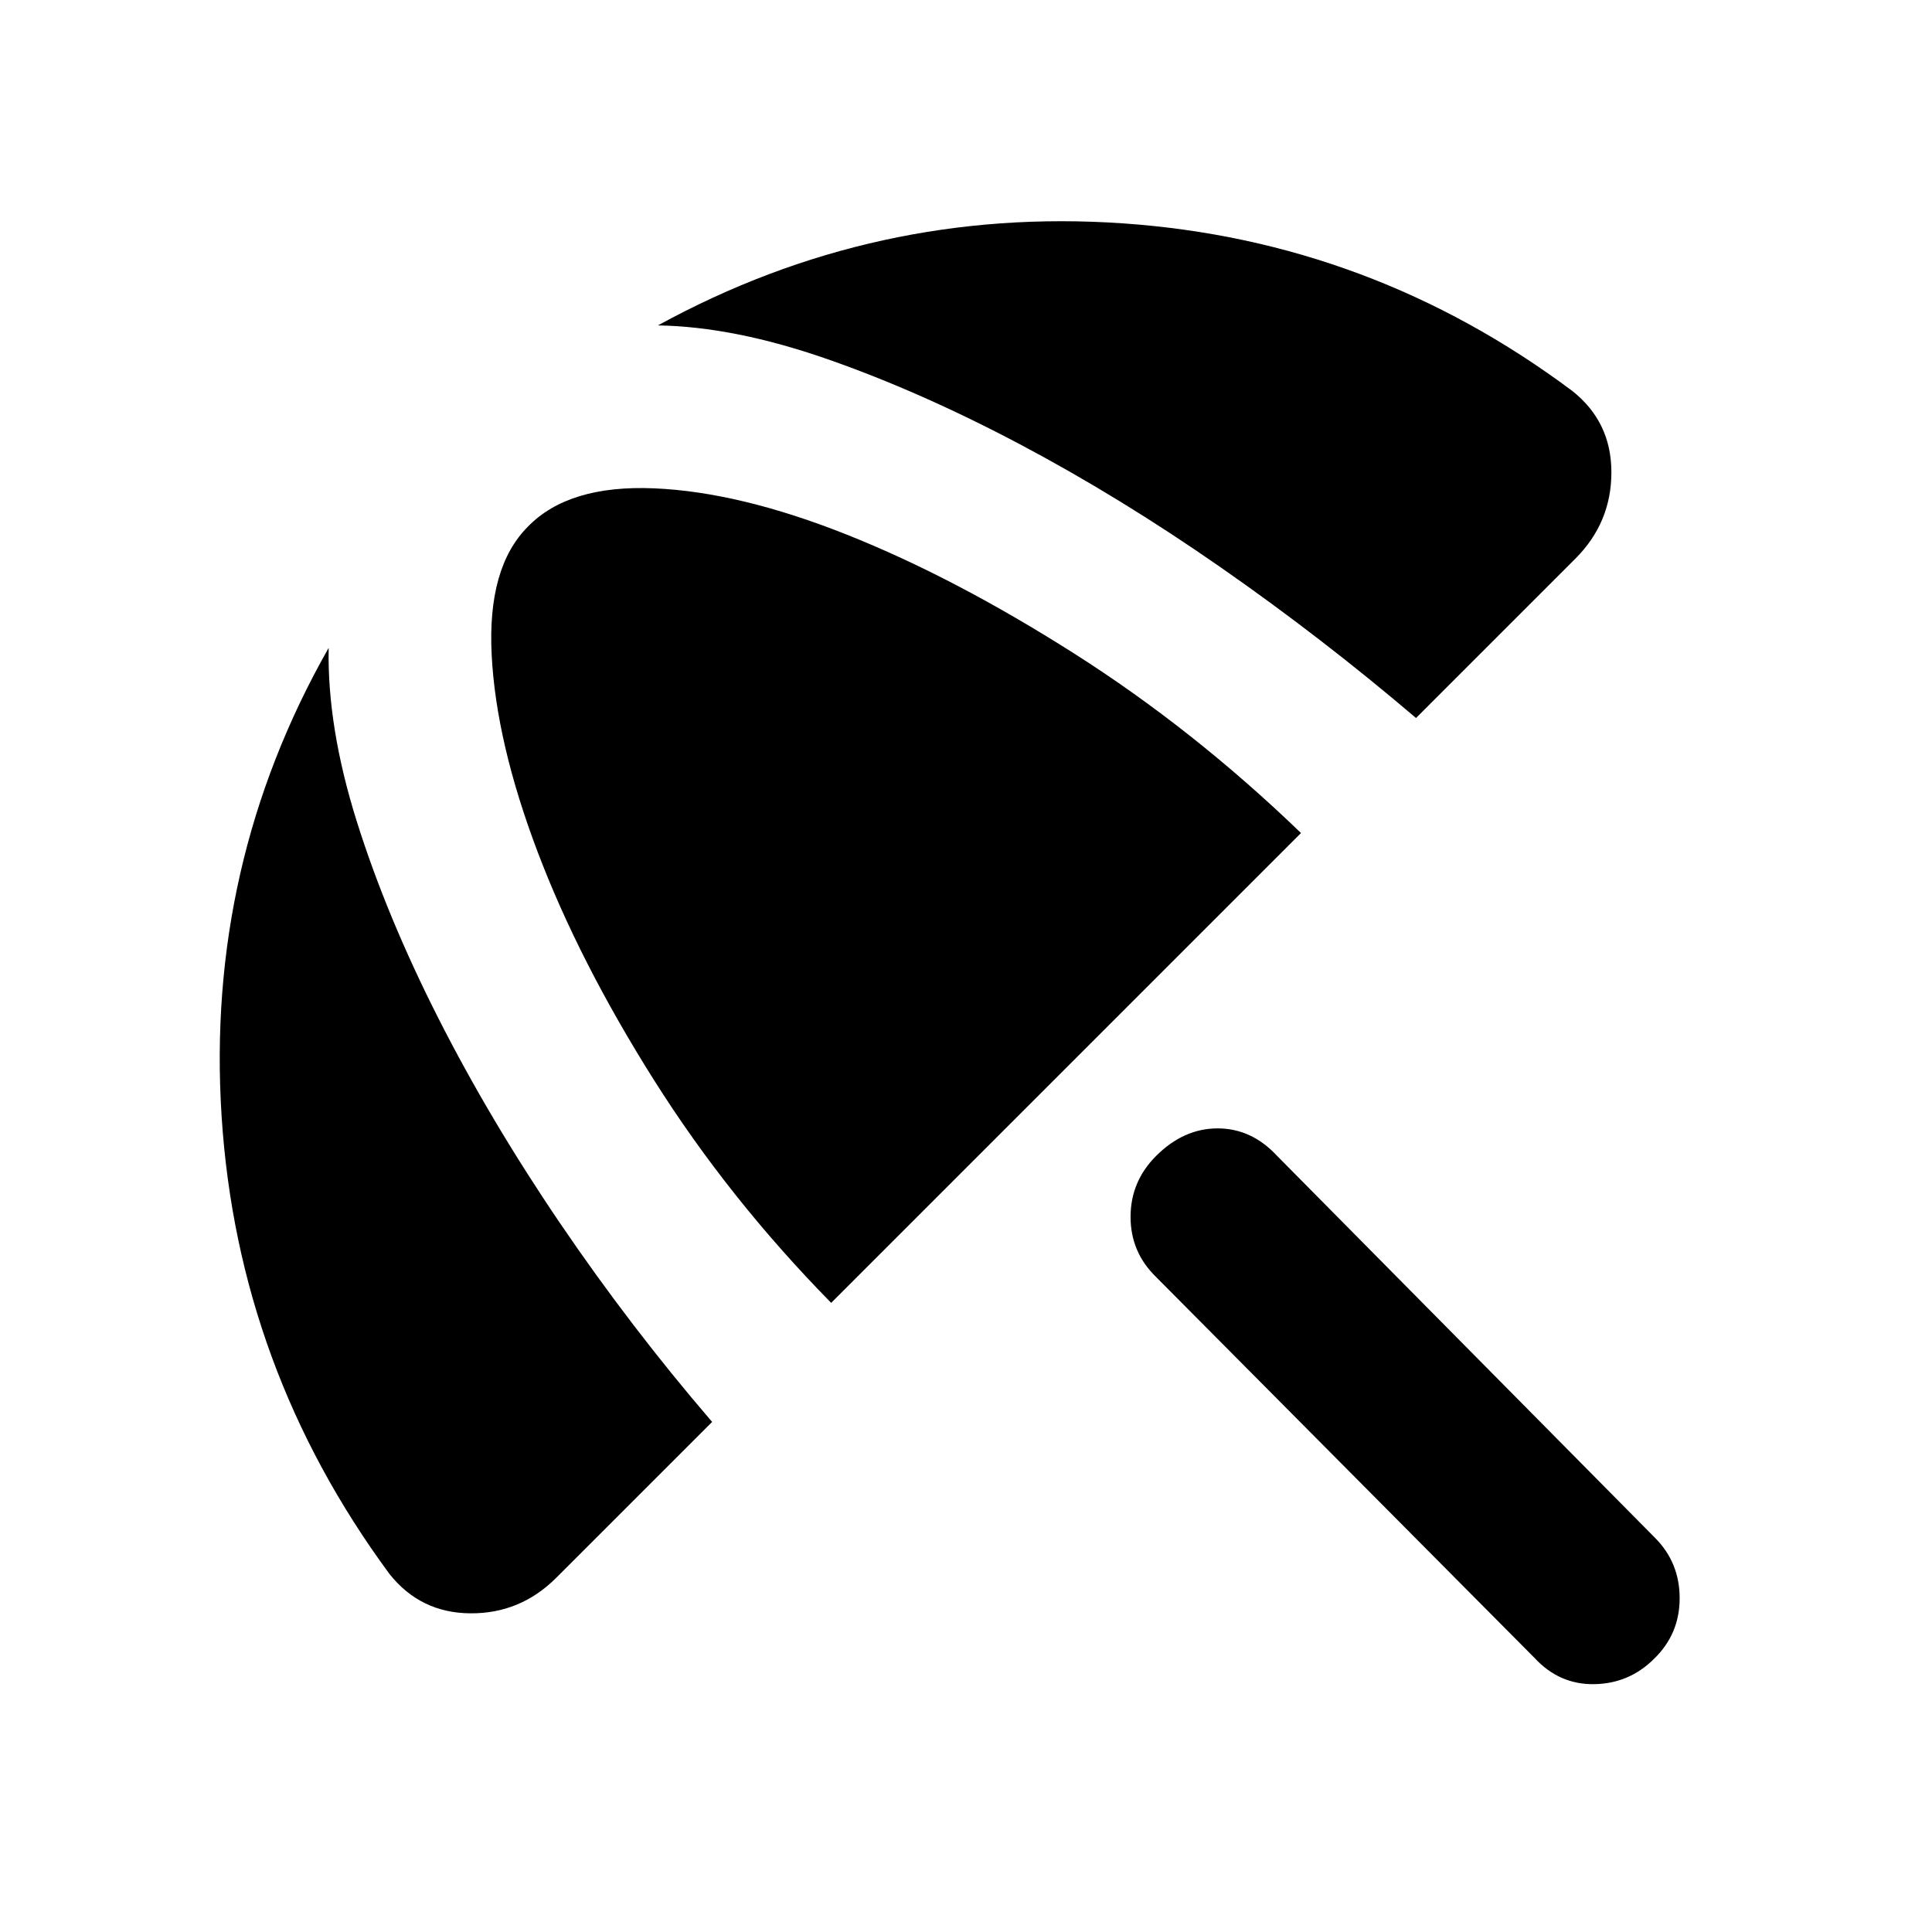 <svg xmlns="http://www.w3.org/2000/svg" height="24" viewBox="0 -960 960 960" width="24"><path d="M762.54-136.15 574.46-325.46q-12.69-12.31-12.69-29.89 0-17.57 12.69-30.27 13.69-13.69 30.58-13.69 16.88 0 29.57 13.69l187.7 189.7q12.3 12.3 12.3 30.07t-12.69 30.08q-12.31 12.31-29.69 12.62-17.38.3-29.69-13ZM276.38-176q-17.84 17.84-42.69 17.65-24.84-.19-40.23-19.65-75.3-102.23-83.34-227.27-8.04-125.04 53.19-232.81-.77 39.31 13.96 86.19Q192-505 217.73-454.23q25.73 50.77 60.69 102.23 34.96 51.46 75.43 98.54L276.38-176ZM413-312.62q-50.92-51.84-88.12-110.84-37.19-59-57.76-113.31-20.58-54.31-22.81-97.81-2.23-43.5 18-63.73 20.23-20.84 62.73-19.04 42.5 1.81 95.92 23.08t112.73 58.96q59.31 37.69 112.77 89.23L413-312.62Zm368.23-453.15q19.46 15.39 19.46 40.42 0 25.04-17.85 42.89l-79.23 79.23q-47.07-40.08-97.15-74.92-50.08-34.85-99.65-61.08-49.58-26.23-95.77-42.35-46.19-16.11-84.12-16.73Q435.08-857.54 558.15-849q123.08 8.54 223.08 83.23Z"/></svg>